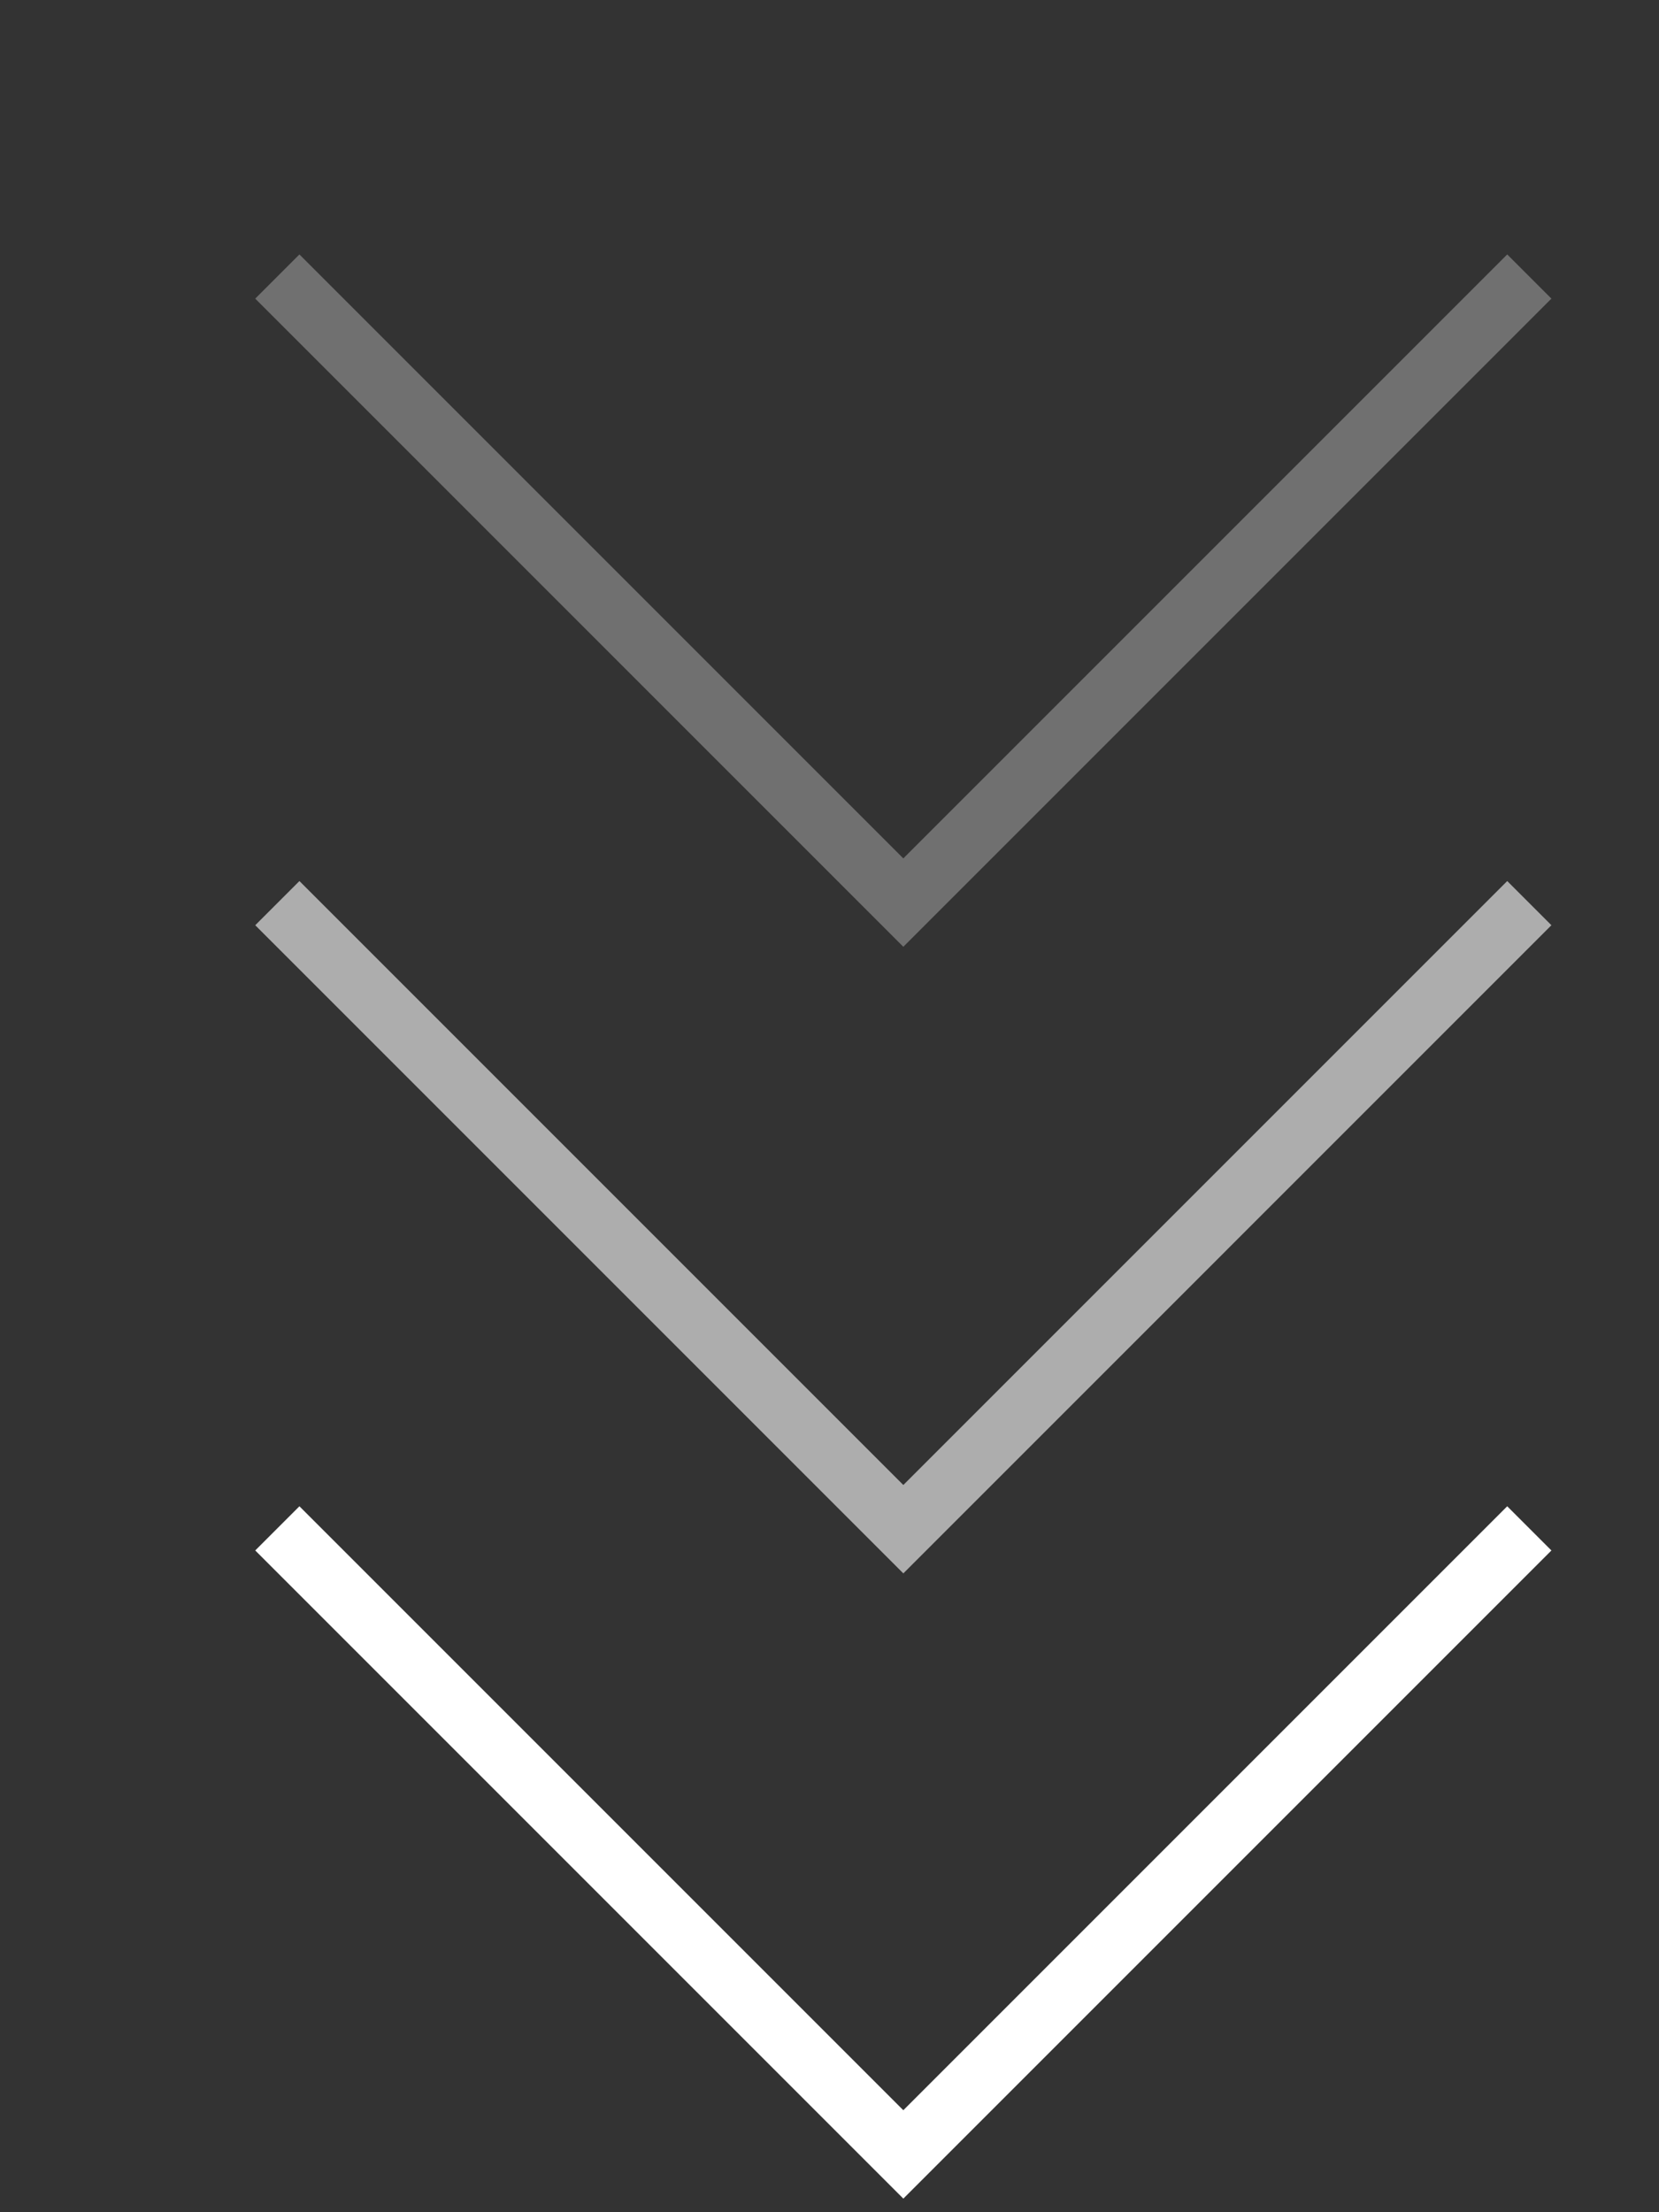 <svg width="6" height="8" viewBox="0 0 6 8" fill="none" xmlns="http://www.w3.org/2000/svg">
<rect x="0" y="0" width="6" height="8" fill="#333333" stroke="none"/>
<path d="M5.531 5.527L3.267 7.791L1.003 5.527" stroke="white" stroke-width="0.226"/>
<path opacity="0.6" d="M5.531 3.266L3.267 5.53L1.003 3.266" stroke="white" stroke-width="0.226"/>
<path opacity="0.3" d="M5.531 1L3.267 3.264L1.003 1" stroke="white" stroke-width="0.226"/>
</svg>
